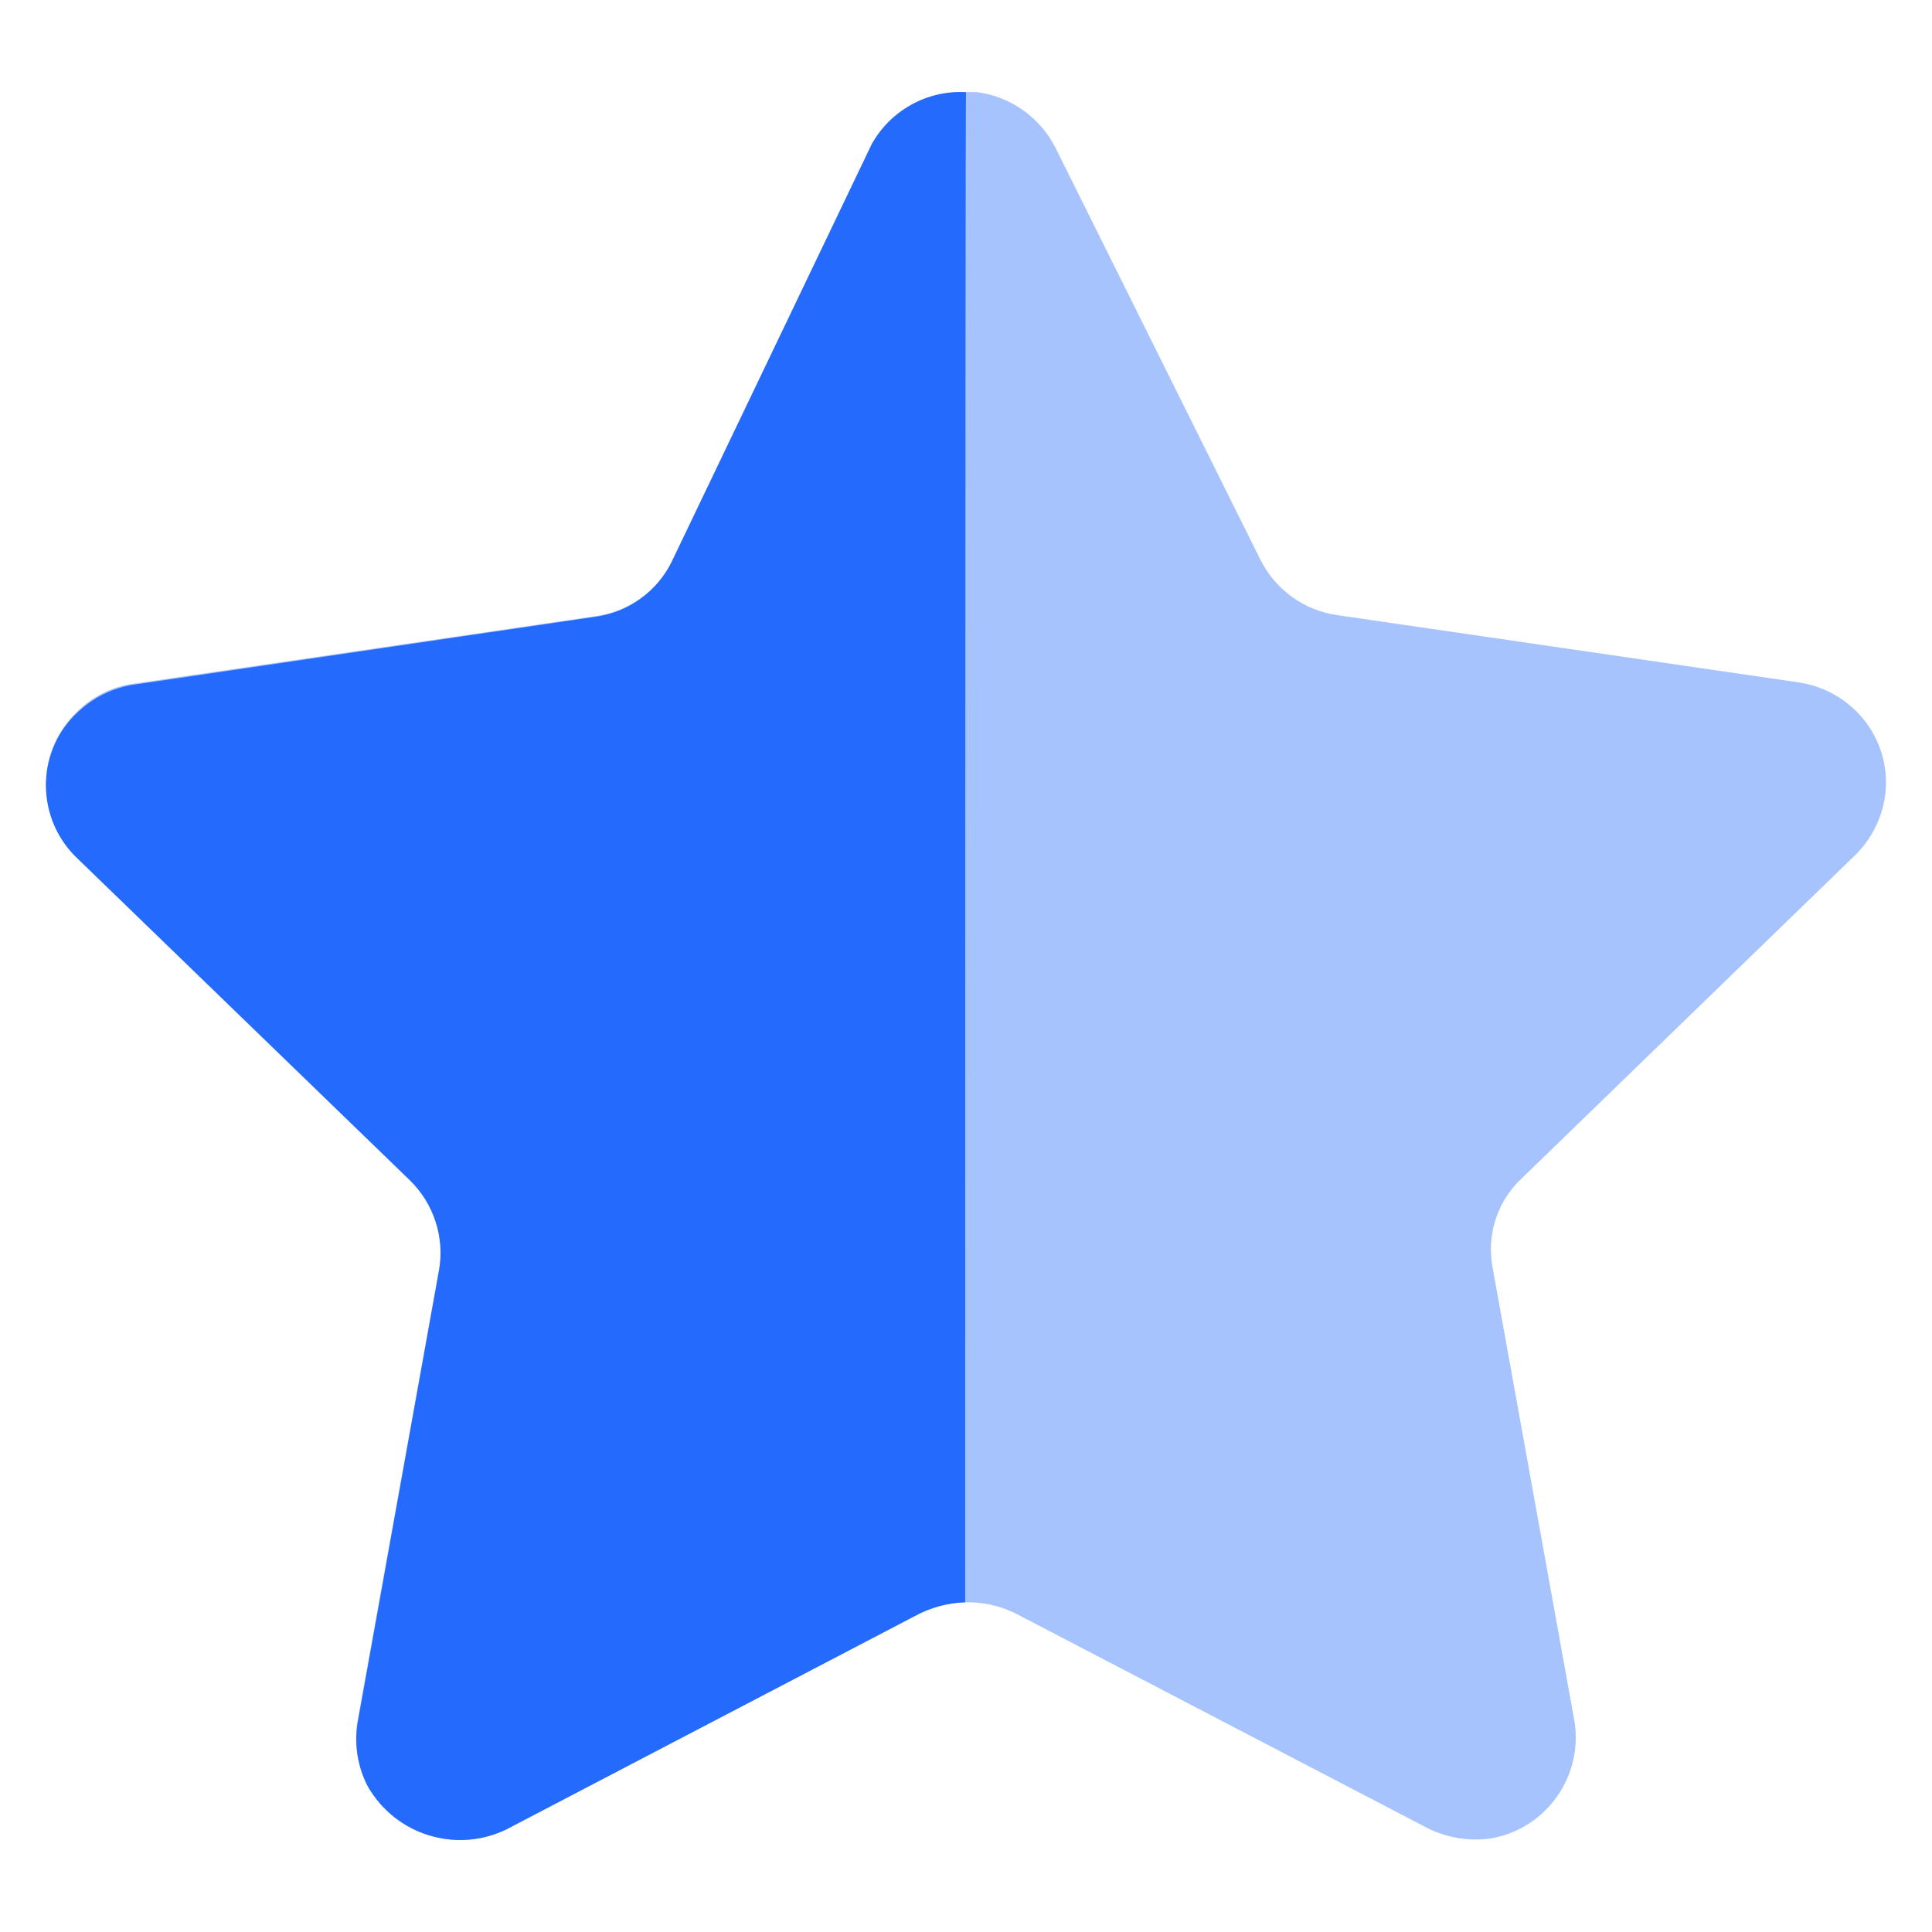 <svg width="14" height="14" viewBox="0 0 14 14" fill="none" xmlns="http://www.w3.org/2000/svg">
<path opacity="0.4" d="M7.651 1.076L9.135 4.059C9.244 4.275 9.453 4.425 9.694 4.458L13.028 4.944C13.222 4.971 13.399 5.074 13.518 5.23C13.636 5.385 13.687 5.581 13.659 5.774C13.635 5.934 13.56 6.082 13.444 6.196L11.029 8.537C10.852 8.701 10.772 8.943 10.815 9.18L11.409 12.472C11.473 12.87 11.209 13.245 10.815 13.32C10.652 13.346 10.485 13.319 10.338 13.244L7.364 11.694C7.144 11.583 6.883 11.583 6.662 11.694L3.688 13.244C3.323 13.438 2.87 13.306 2.667 12.946C2.591 12.802 2.565 12.639 2.589 12.479L3.184 9.186C3.227 8.95 3.146 8.707 2.97 8.543L0.554 6.203C0.267 5.926 0.258 5.469 0.535 5.181C0.541 5.175 0.548 5.168 0.554 5.162C0.669 5.045 0.82 4.971 0.982 4.952L4.316 4.465C4.557 4.431 4.765 4.283 4.875 4.065L6.306 1.076C6.434 0.82 6.698 0.66 6.984 0.667H7.074C7.322 0.697 7.539 0.851 7.651 1.076Z" fill="#246BFD"/>
<path d="M6.994 11.611C6.865 11.615 6.739 11.65 6.626 11.712L3.667 13.258C3.305 13.431 2.871 13.297 2.668 12.95C2.593 12.809 2.566 12.647 2.591 12.488L3.182 9.202C3.222 8.963 3.142 8.72 2.969 8.552L0.552 6.212C0.265 5.931 0.259 5.47 0.54 5.183C0.544 5.179 0.548 5.175 0.552 5.172C0.666 5.059 0.814 4.984 0.973 4.961L4.31 4.47C4.551 4.439 4.761 4.288 4.868 4.069L6.318 1.042C6.456 0.798 6.72 0.652 7 0.668C6.994 0.866 6.994 11.477 6.994 11.611Z" fill="#246BFD"/>
</svg>
